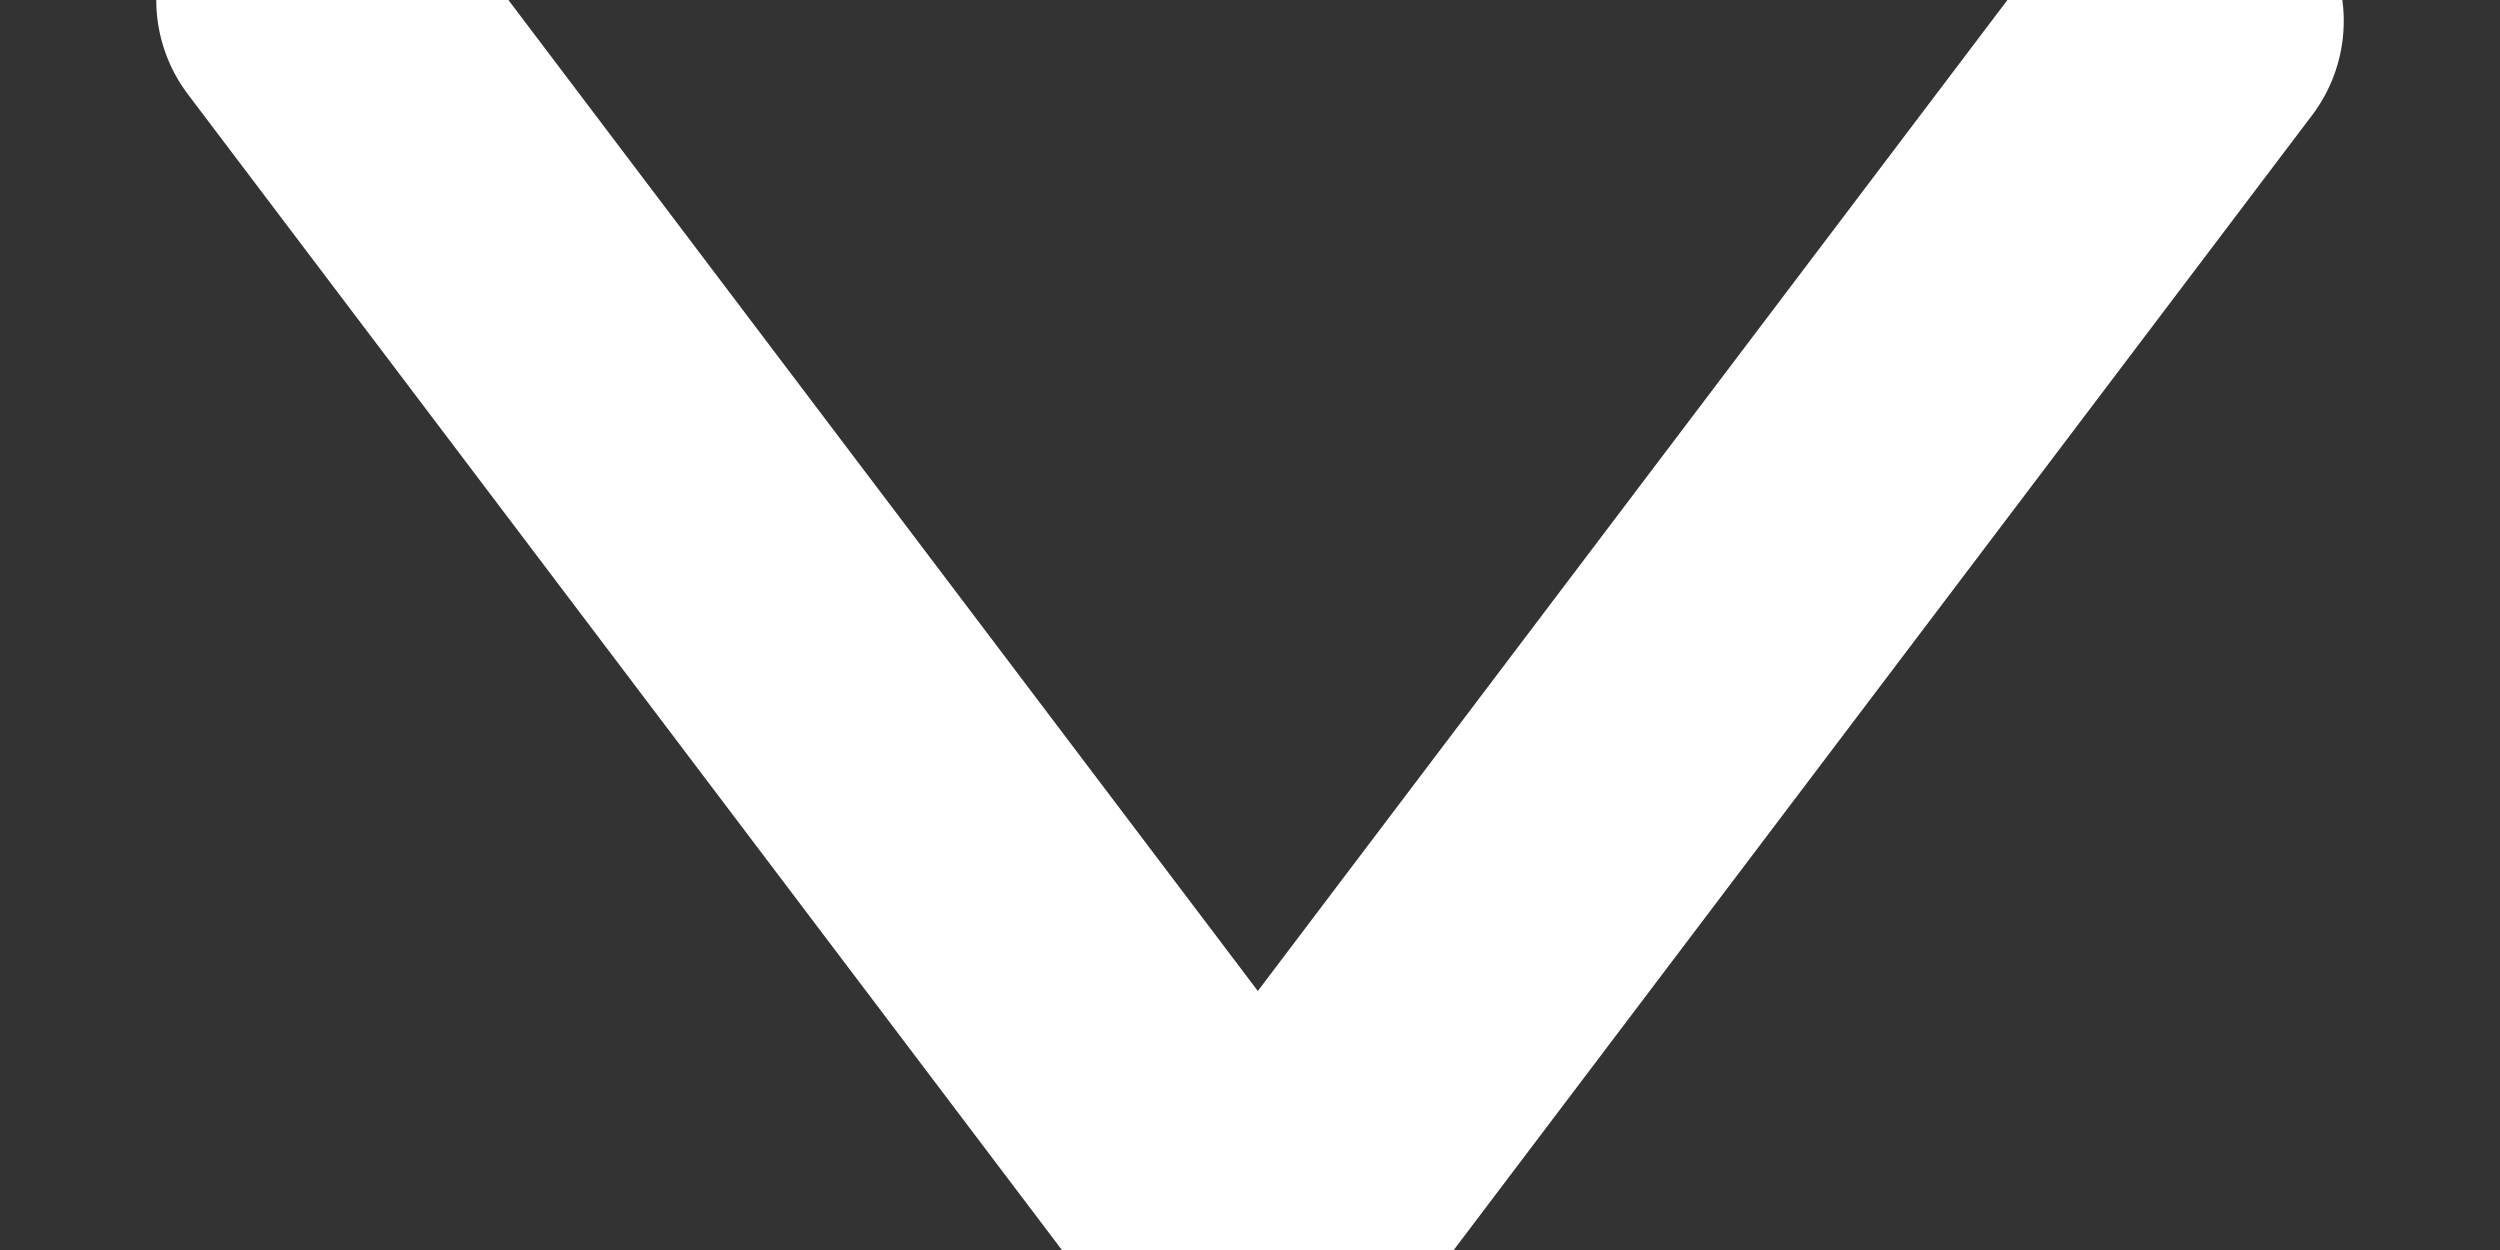 <svg width="8" height="4" xmlns="http://www.w3.org/2000/svg"><rect width="100%" height="100%" fill="#333333" stroke="none"/><path d="M1 0l3.025 4L7 .067" stroke="#FFF" fill="none" stroke-linecap="round" stroke-linejoin="round"/></svg>